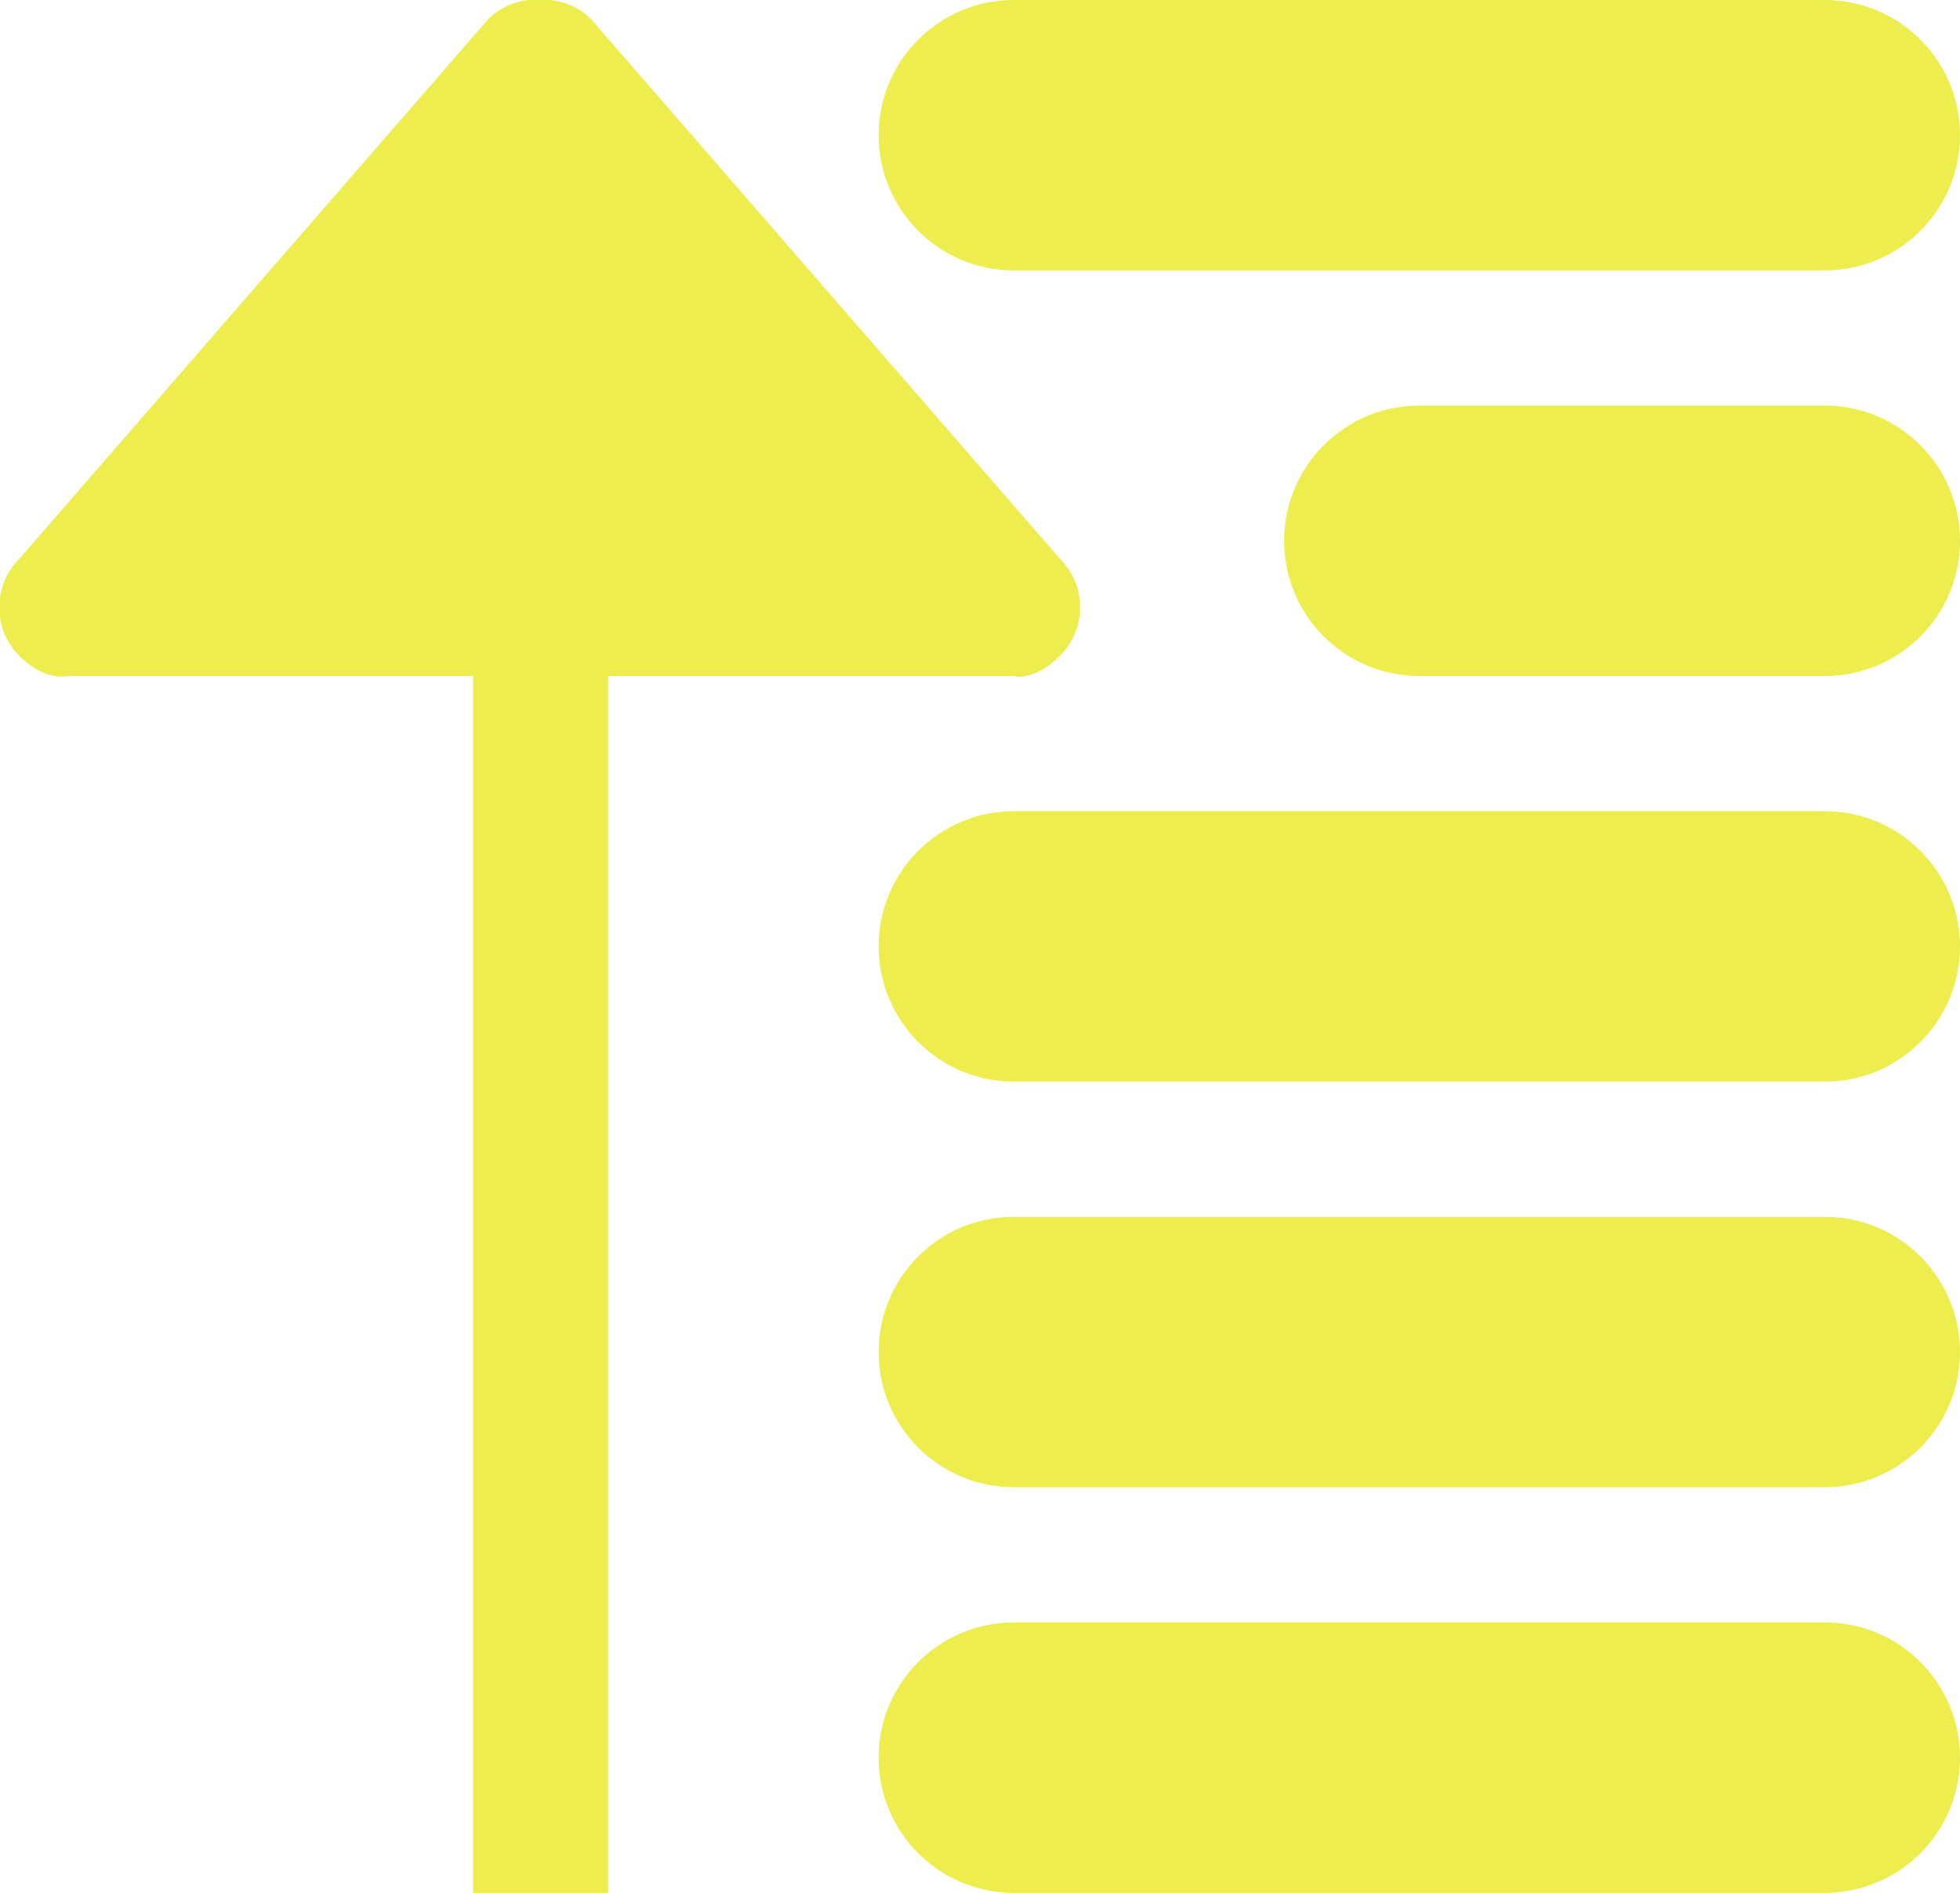 <?xml version="1.0" encoding="UTF-8" standalone="no"?>
<svg width="29px" height="28px" viewBox="0 0 29 28" version="1.1"
  xmlns="http://www.w3.org/2000/svg"
  xmlns:xlink="http://www.w3.org/1999/xlink"
  xmlns:sketch="http://www.bohemiancoding.com/sketch/ns">
  <!-- Generator: Sketch Beta 3.3.2 (12041) - http://www.bohemiancoding.com/sketch -->
  <title>sort-by 2</title>
  <desc>Created with Sketch Beta.</desc>
  <defs></defs>
  <g id="Page-1" stroke="none" stroke-width="1" fill="none" fill-rule="evenodd" sketch:type="MSPage">
    <g id="Icon-Set-Filled" sketch:type="MSLayerGroup" transform="translate(-520, -207)" fill="#eded4d">
      <path d="M547,225 L535,225 C533.896,225 533,225.896 533,227 C533,228.104 533.896,229 535,229 L547,229 C548.104,229 549,228.104 549,227 C549,225.896 548.104,225 547,225 L547,225 Z M547,219 L535,219 C533.896,219 533,219.896 533,221 C533,222.104 533.896,223 535,223 L547,223 C548.104,223 549,222.104 549,221 C549,219.896 548.104,219 547,219 L547,219 Z M547,213 L541,213 C539.896,213 539,213.896 539,215 C539,216.104 539.896,217 541,217 L547,217 C548.104,217 549,216.104 549,215 C549,213.896 548.104,213 547,213 L547,213 Z M535.687,216.697 C536.079,216.303 536.079,215.665 535.687,215.271 L528.745,207.283 C528.535,207.073 528.258,206.983 527.984,206.998 C527.711,206.983 527.434,207.073 527.224,207.283 L520.282,215.271 C519.89,215.665 519.89,216.303 520.282,216.697 C520.674,217.091 521,217 521,217 L527,217 L527,235 L529,235 L529,217 L535,217 C535,217 535.295,217.091 535.687,216.697 L535.687,216.697 Z M535,211 L547,211 C548.104,211 549,210.104 549,209 C549,207.896 548.104,207 547,207 L535,207 C533.896,207 533,207.896 533,209 C533,210.104 533.896,211 535,211 L535,211 Z M547,231 L535,231 C533.896,231 533,231.896 533,233 C533,234.104 533.896,235 535,235 L547,235 C548.104,235 549,234.104 549,233 C549,231.896 548.104,231 547,231 L547,231 Z" id="sort-by-2" sketch:type="MSShapeGroup"></path>
    </g>
  </g>
</svg>
